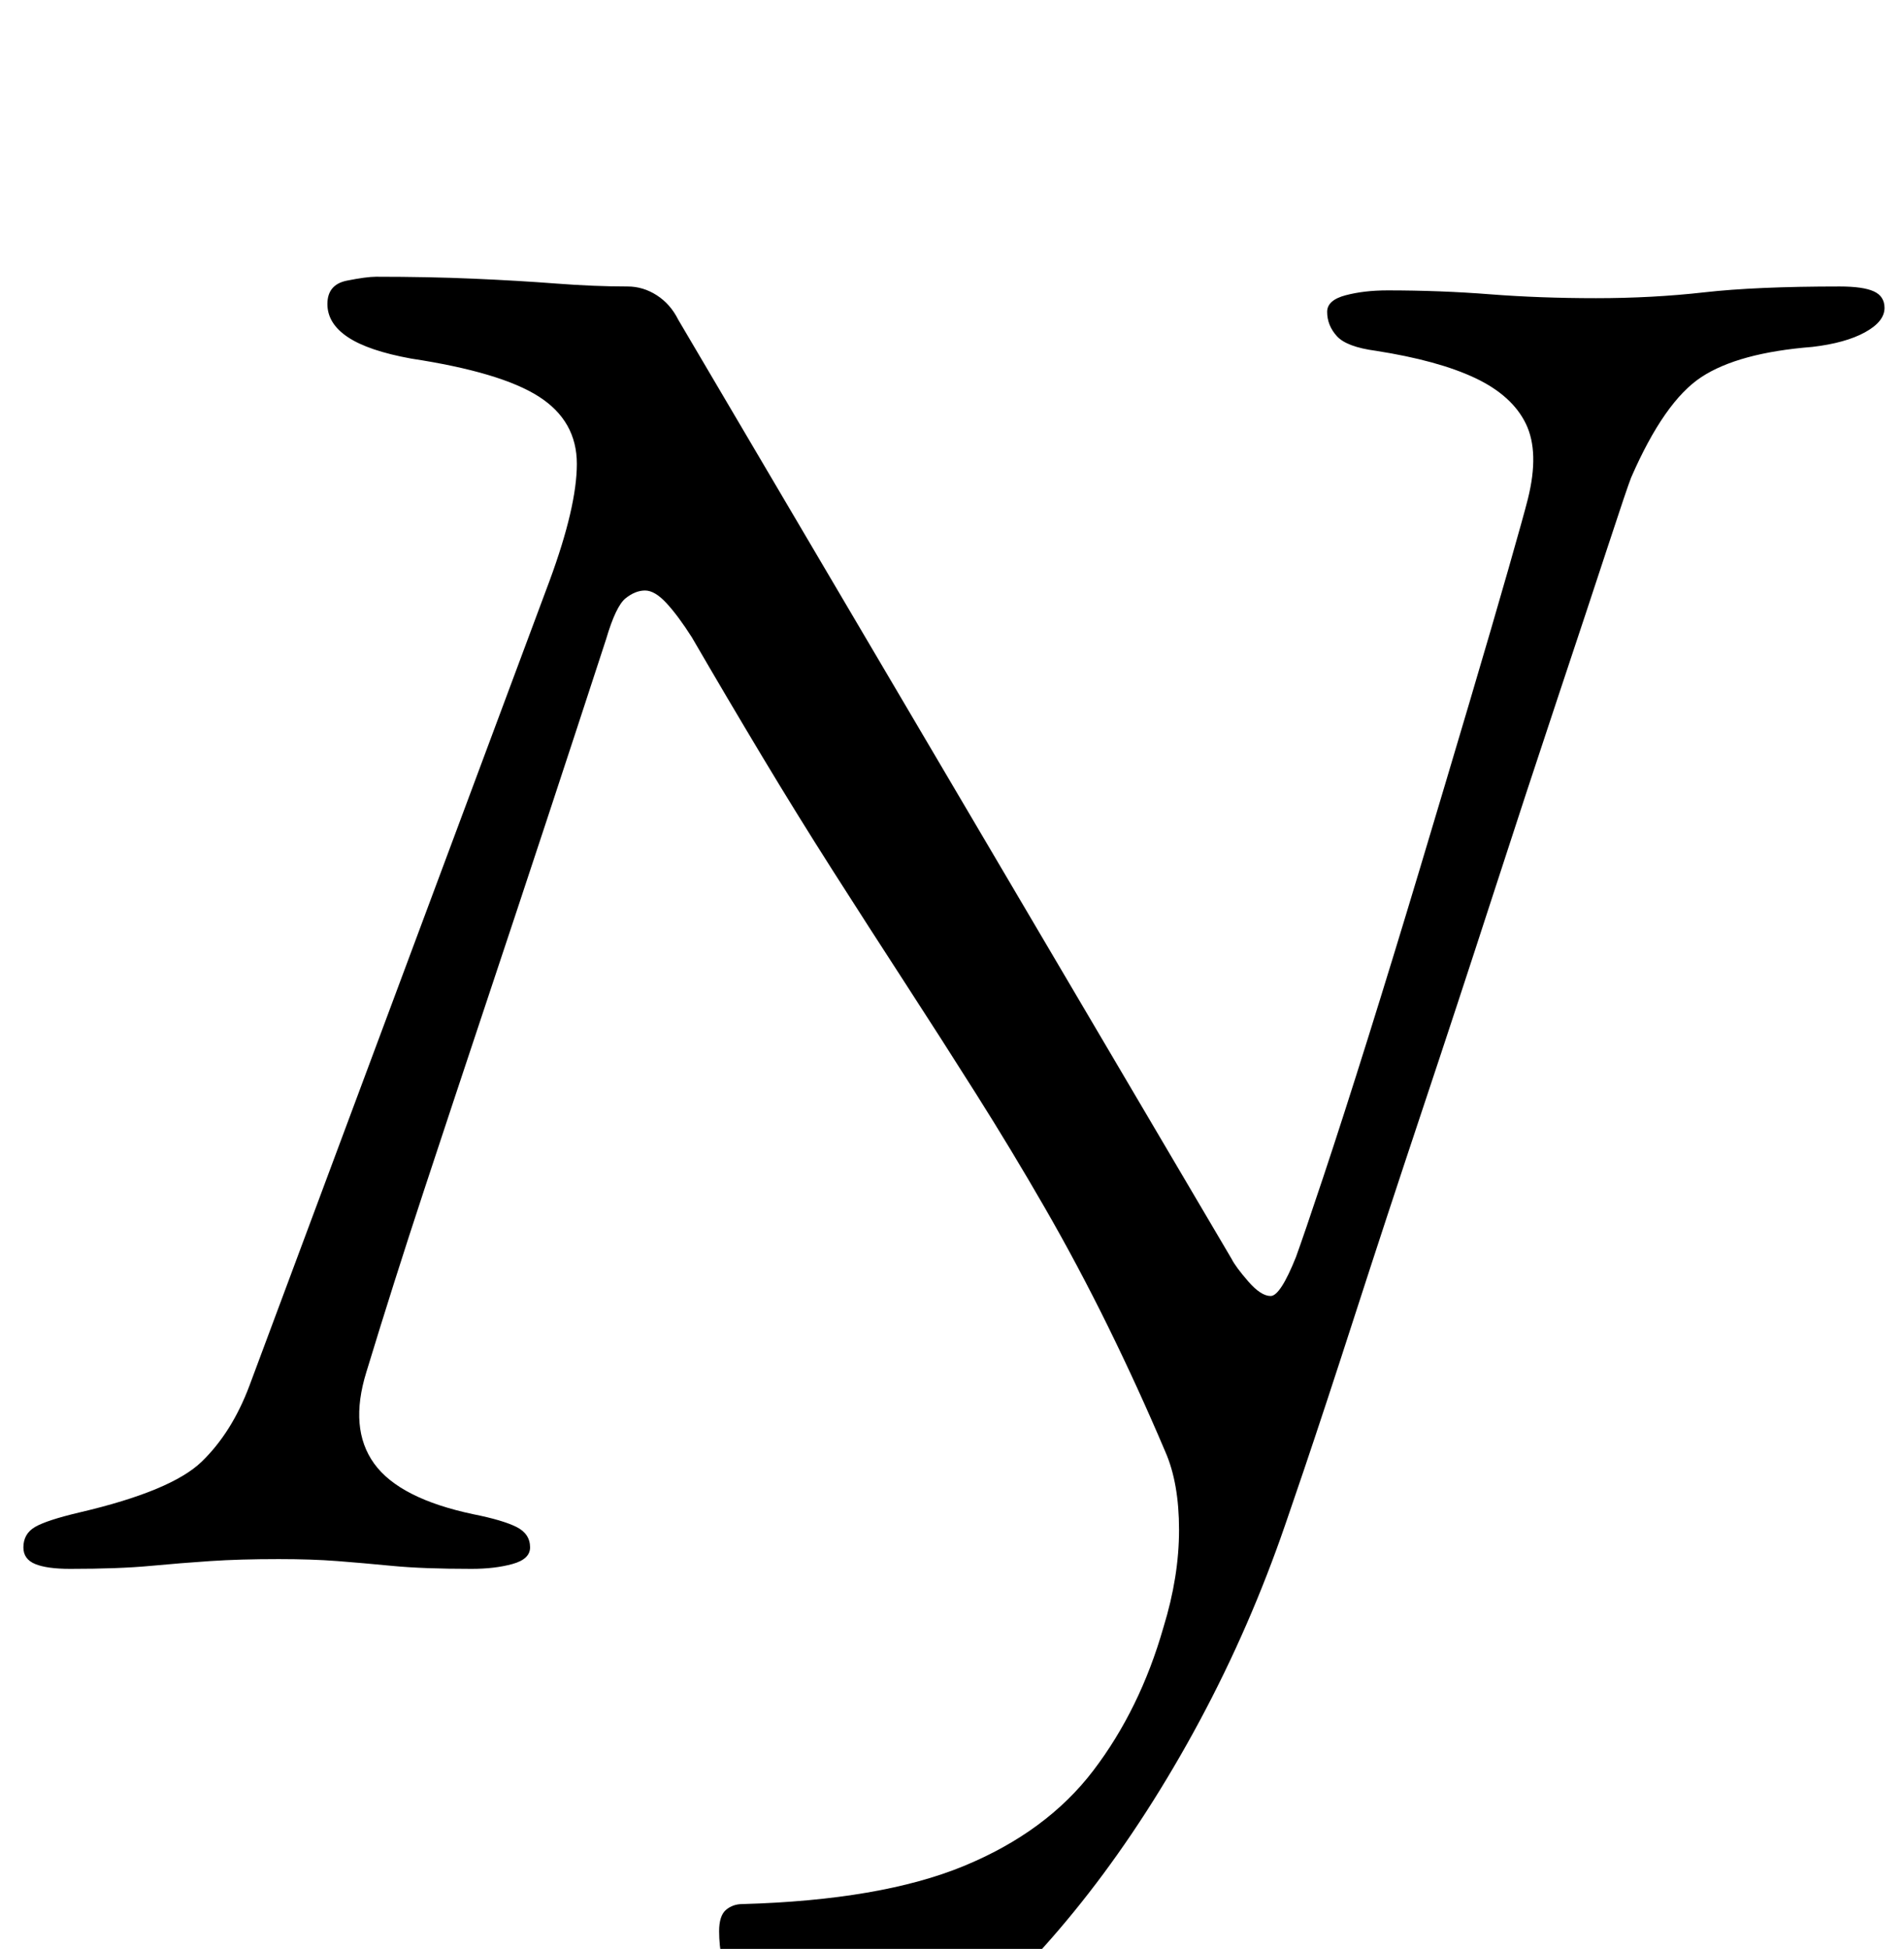 <?xml version="1.0" standalone="no"?>
<!DOCTYPE svg PUBLIC "-//W3C//DTD SVG 1.1//EN" "http://www.w3.org/Graphics/SVG/1.1/DTD/svg11.dtd" >
<svg xmlns="http://www.w3.org/2000/svg" xmlns:xlink="http://www.w3.org/1999/xlink" version="1.1" viewBox="-10 0 977 1000">
  <g transform="matrix(1 0 0 -1 0 800)">
   <path fill="currentColor"
d="M427 -264q-26 0 -41 12.5t-21 29.5t-6 31q0 8 3.5 11t8.5 3q71 2 113.5 19.5t66.5 49t36 73.5q8 26 8 50t-7 40q-14 33 -29.5 64.5t-32.5 61t-35 58t-36.5 57t-37 57.5t-36.5 59t-36 61q-7 11 -13 17.5t-11 6.5t-10 -4t-10 -21q-15 -46 -30.5 -93t-31.5 -95t-31.5 -95
t-29.5 -93q-9 -29 4 -47t51 -26q15 -3 22 -6.5t7 -10.5q0 -6 -9 -8.5t-21 -2.5q-25 0 -40.5 1.5t-28.5 2.5t-30 1q-20 0 -35 -1t-31 -2.5t-41 -1.5q-12 0 -18 2.5t-6 8.5q0 7 6 10.5t23 7.5q47 11 62.5 26t24.5 39l154 413q14 38 14 60t-19.5 34.5t-65.5 19.5
q-22 4 -32.5 11t-10.5 17t10 12t15 2q27 0 50 -1t42.5 -2.5t36.5 -1.5q8 0 15 -4.5t11 -12.5l284 -482q2 -4 8.5 -11.5t11.5 -7.5t13 20q4 11 14 41t23 71.5t26.5 86.5t25.5 85.5t20 68.5t10 36q6 24 -1 38.5t-26 23.5t-51 14q-15 2 -20 7.5t-5 12.5q0 6 9.5 8.5t21.5 2.5
q27 0 52.5 -2t54.5 -2t55.5 3t69.5 3q12 0 17.5 -2.5t5.5 -8.5q0 -7 -10 -12.5t-27 -7.5q-38 -3 -57 -15.5t-36 -51.5q-2 -5 -12 -35.5t-25.5 -77t-33.5 -102t-36.5 -111t-34 -103.5t-26.5 -80.5t-14 -40.5q-19 -52 -46 -100t-58 -86t-60.5 -60.5t-53.5 -22.5z" />
  </g>

</svg>
